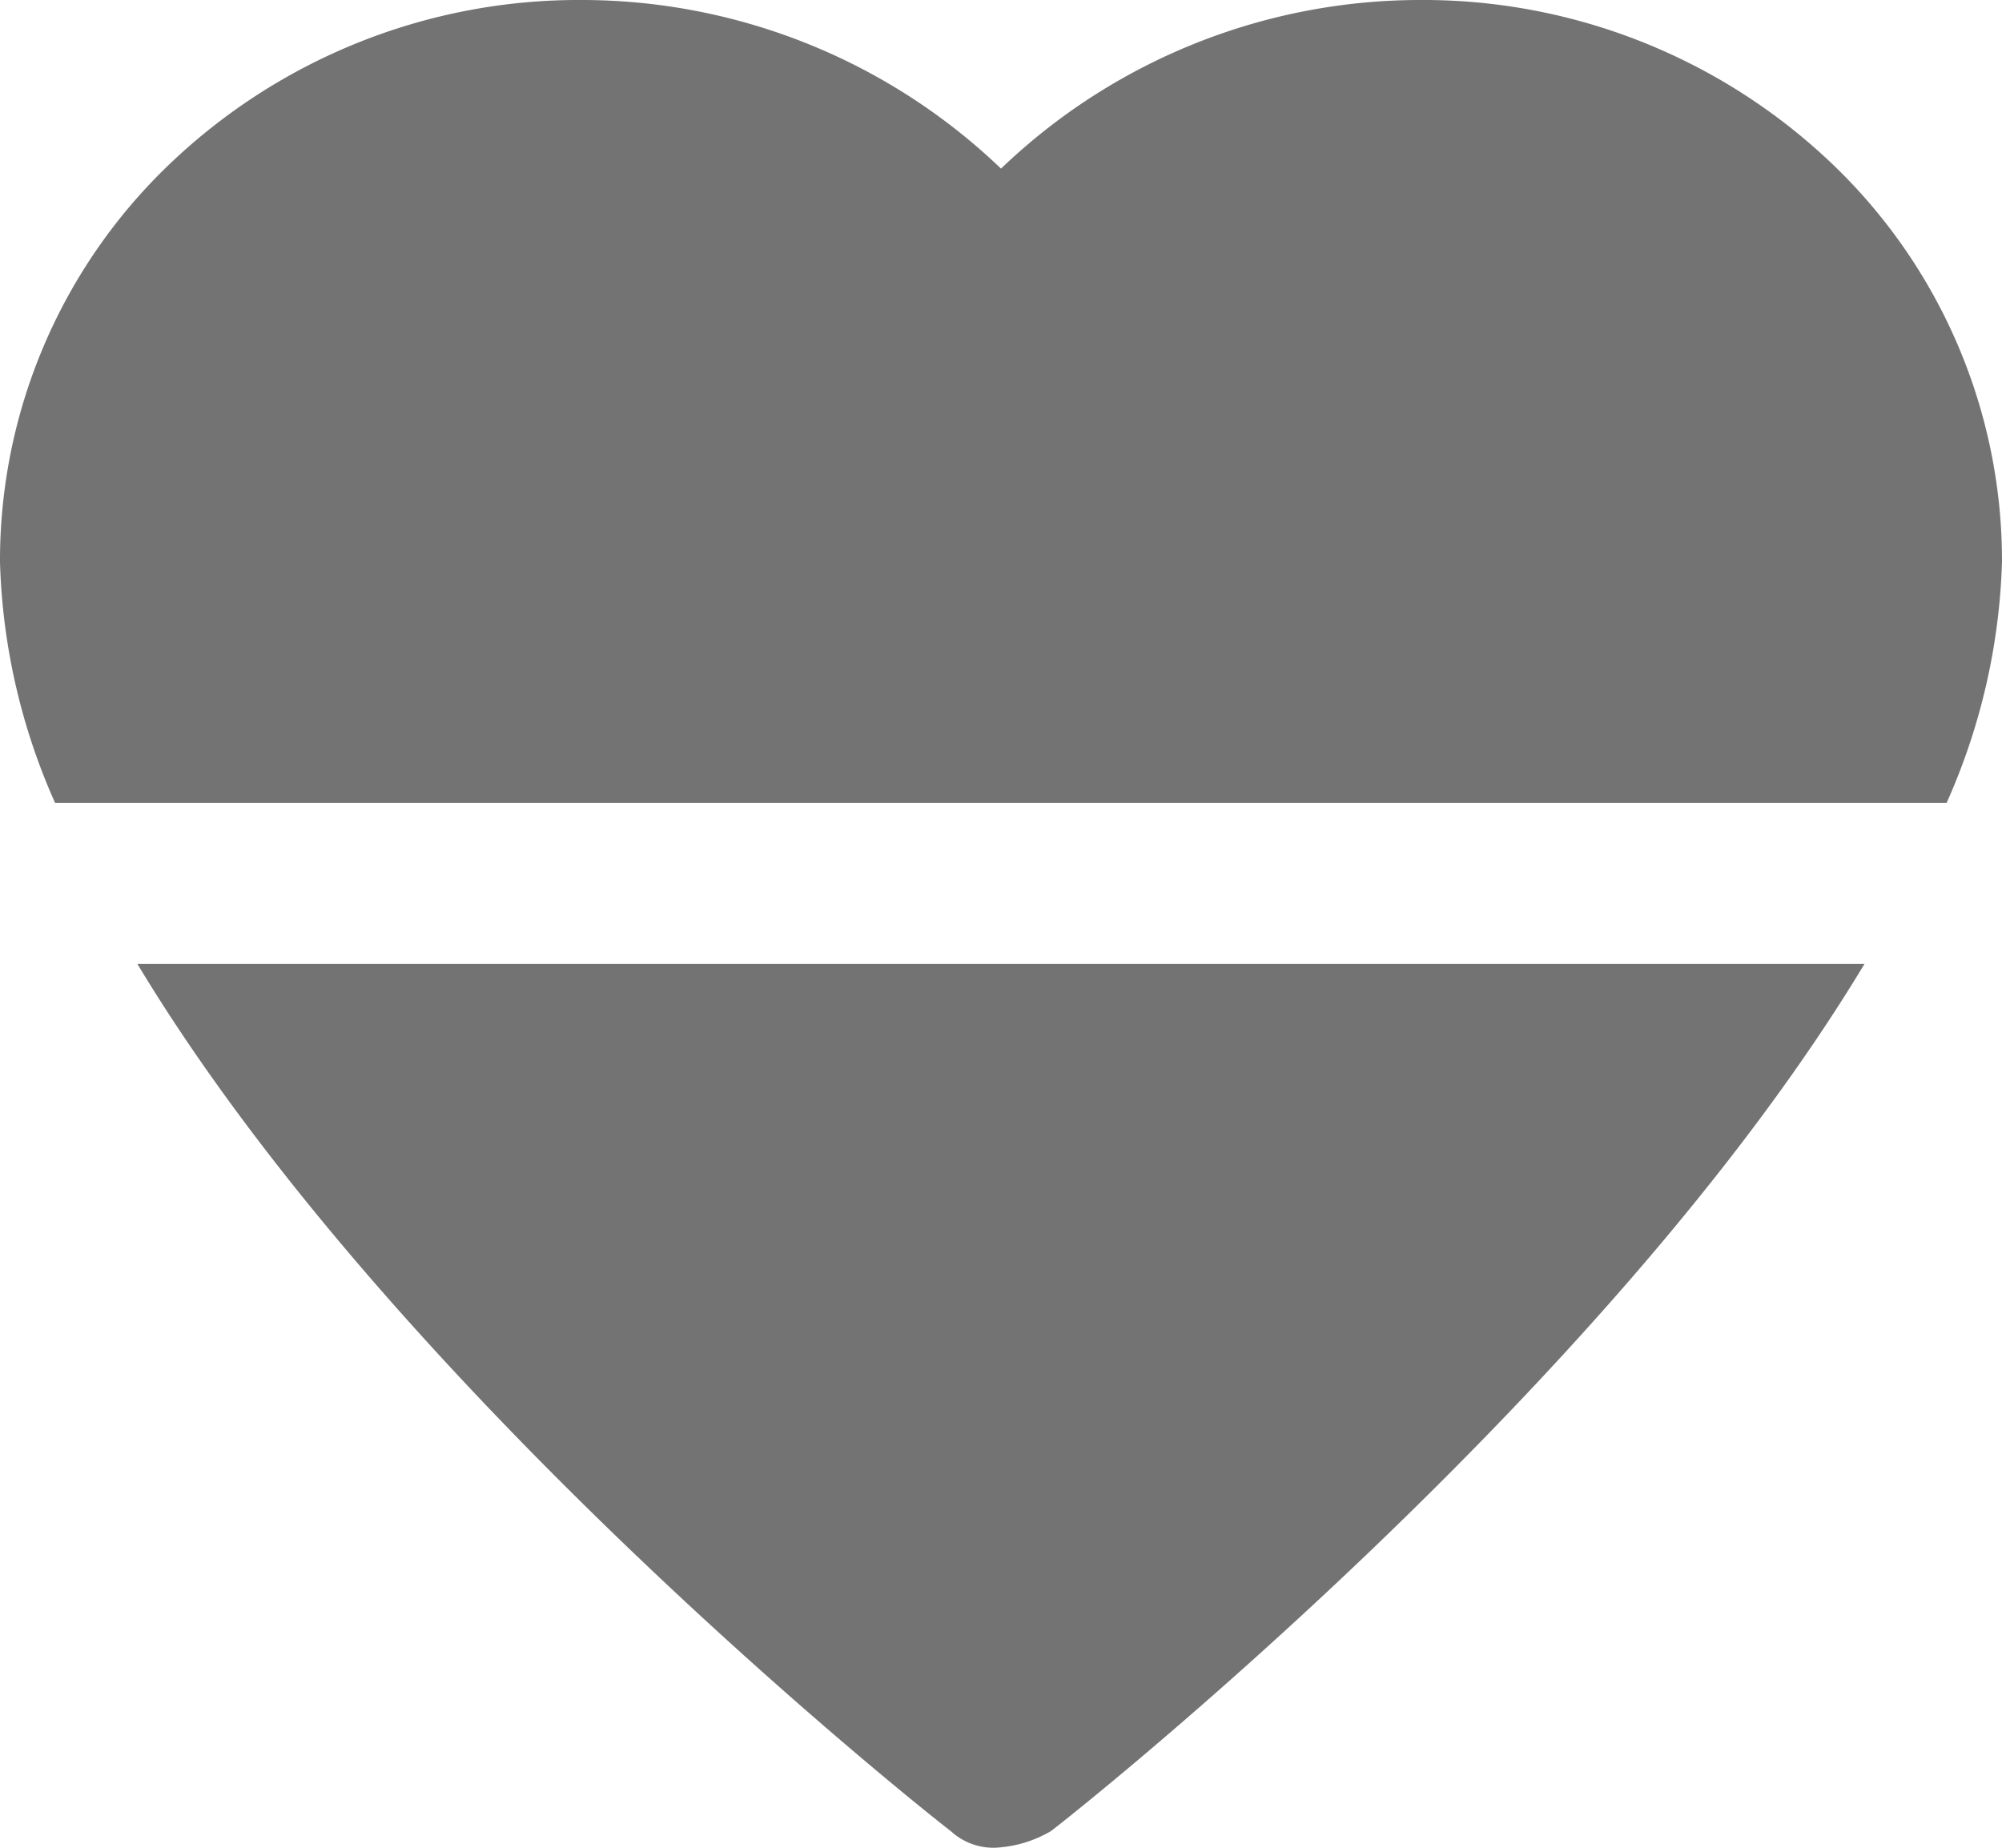<svg width="13" height="12" xmlns="http://www.w3.org/2000/svg" xmlns:xlink="http://www.w3.org/1999/xlink"><defs><path d="M12.107 6.26c-1.66 2.758-5.078 5.476-5.283 5.632a.788.788 0 01-.324.105.409.409 0 01-.326-.105C5.97 11.736 2.552 9.018.892 6.26h11.215zM3.485 5.215H.358A4.115 4.115 0 010 3.651a3.561 3.561 0 011.104-2.588A3.844 3.844 0 013.79 0 3.937 3.937 0 016.5 1.095 3.935 3.935 0 019.208 0a3.845 3.845 0 012.688 1.063A3.565 3.565 0 0113 3.65a4.132 4.132 0 01-.36 1.565H3.486z" id="heartrate-inactive-12px_svg__a"/></defs><use fill="#737373" xlink:href="#heartrate-inactive-12px_svg__a" fill-rule="evenodd"/></svg>